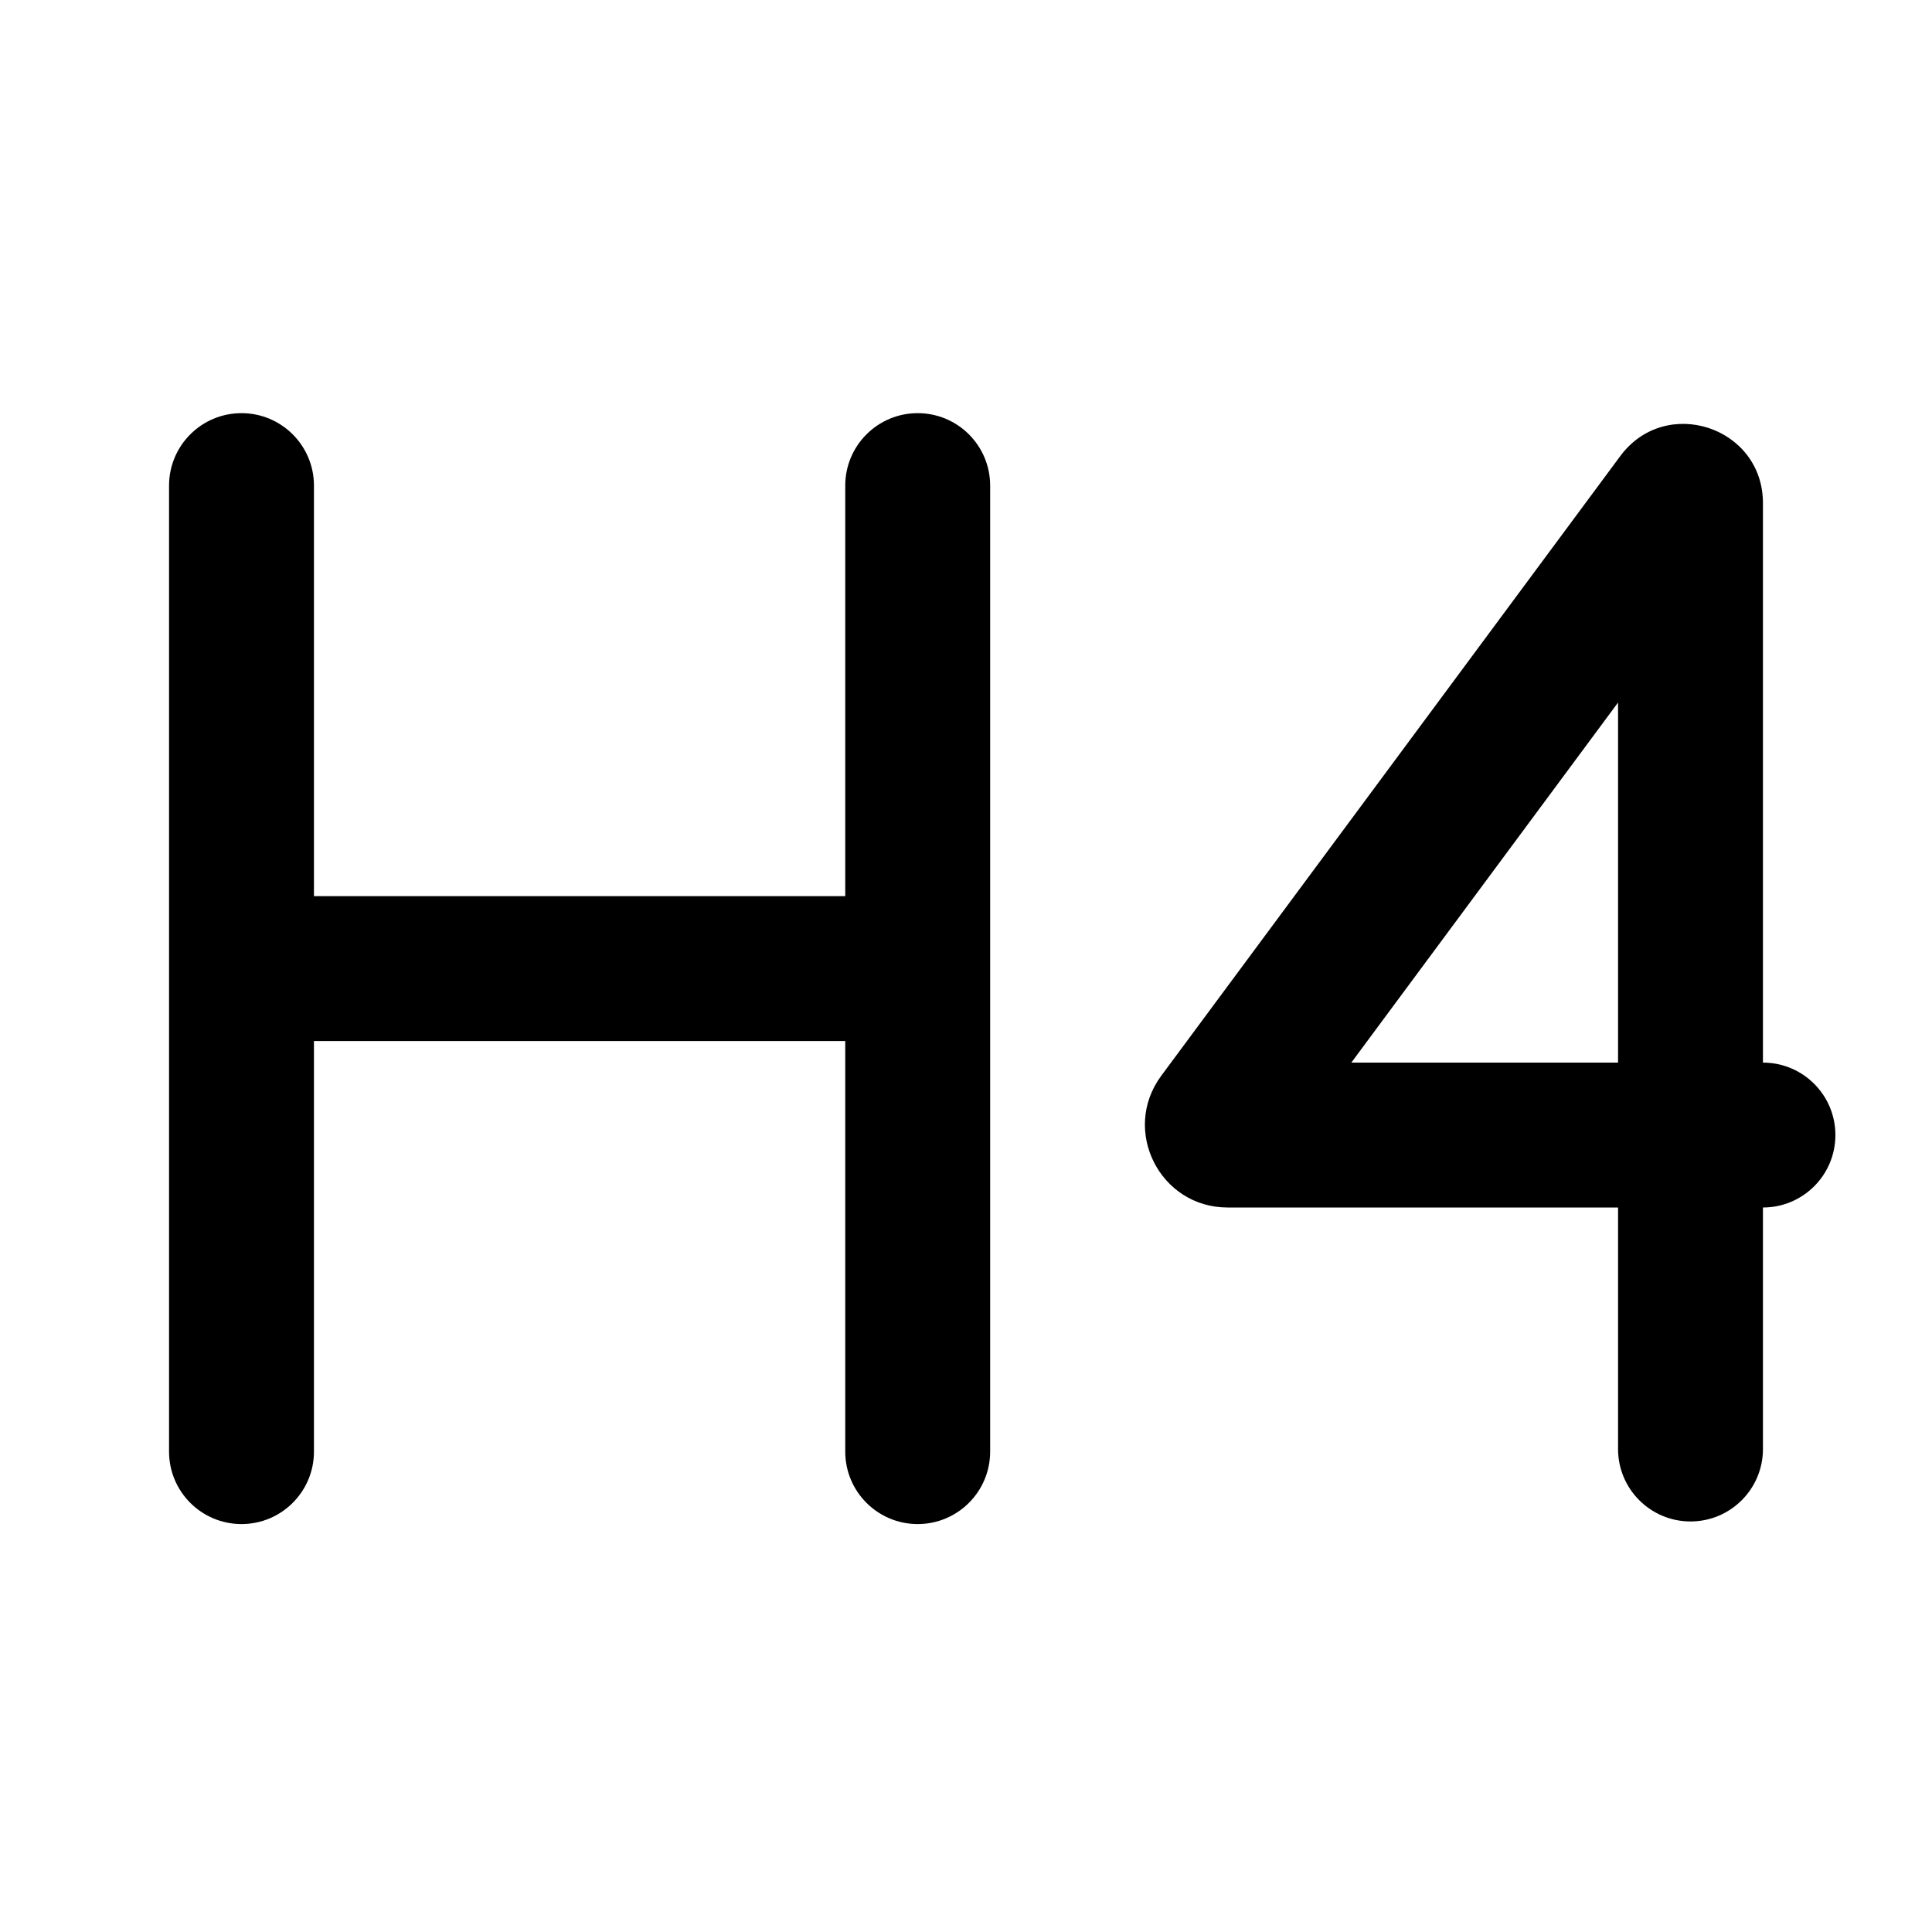 <svg viewBox="0 0 80 80" fill="none">
  <path d="M35 60.108C35 61.765 36.343 63.108 38 63.108C39.657 63.108 41 61.765 41 60.108H35ZM41 20.108C41 18.451 39.657 17.108 38 17.108C36.343 17.108 35 18.451 35 20.108H41ZM7 60.108C7 61.765 8.343 63.108 10 63.108C11.657 63.108 13 61.765 13 60.108H7ZM13 20.108C13 18.451 11.657 17.108 10 17.108C8.343 17.108 7 18.451 7 20.108H13ZM10 37.108C8.343 37.108 7 38.451 7 40.108C7 41.765 8.343 43.108 10 43.108V37.108ZM38 43.108C39.657 43.108 41 41.765 41 40.108C41 38.451 39.657 37.108 38 37.108V43.108ZM41 60.108V20.108H35V60.108H41ZM13 60.108V20.108H7V60.108H13ZM10 43.108H38V37.108H10V43.108Z" fill="currentColor" />
  <path d="M50.496 46.331L52.907 48.116L52.907 48.116L50.496 46.331ZM69.504 20.67L71.915 22.455V22.455L69.504 20.67ZM70 47V50C71.657 50 73 48.657 73 47H70ZM73 47C73 45.343 71.657 44 70 44C68.343 44 67 45.343 67 47H73ZM67 60C67 61.657 68.343 63 70 63C71.657 63 73 61.657 73 60H67ZM73 50C74.657 50 76 48.657 76 47C76 45.343 74.657 44 73 44V50ZM70 44C68.343 44 67 45.343 67 47C67 48.657 68.343 50 70 50V44ZM52.907 48.116L71.915 22.455L67.093 18.884L48.085 44.545L52.907 48.116ZM50.833 44C52.953 44 54.168 46.413 52.907 48.116L48.085 44.545C46.414 46.802 48.025 50 50.833 50V44ZM70 44H50.833V50H70V44ZM67 20.833V47H73V20.833H67ZM71.915 22.455C70.351 24.566 67 23.46 67 20.833H73C73 17.676 68.973 16.347 67.093 18.884L71.915 22.455ZM67 47V60H73V47H67ZM73 44H70V50H73V44Z" fill="currentColor" />
</svg>